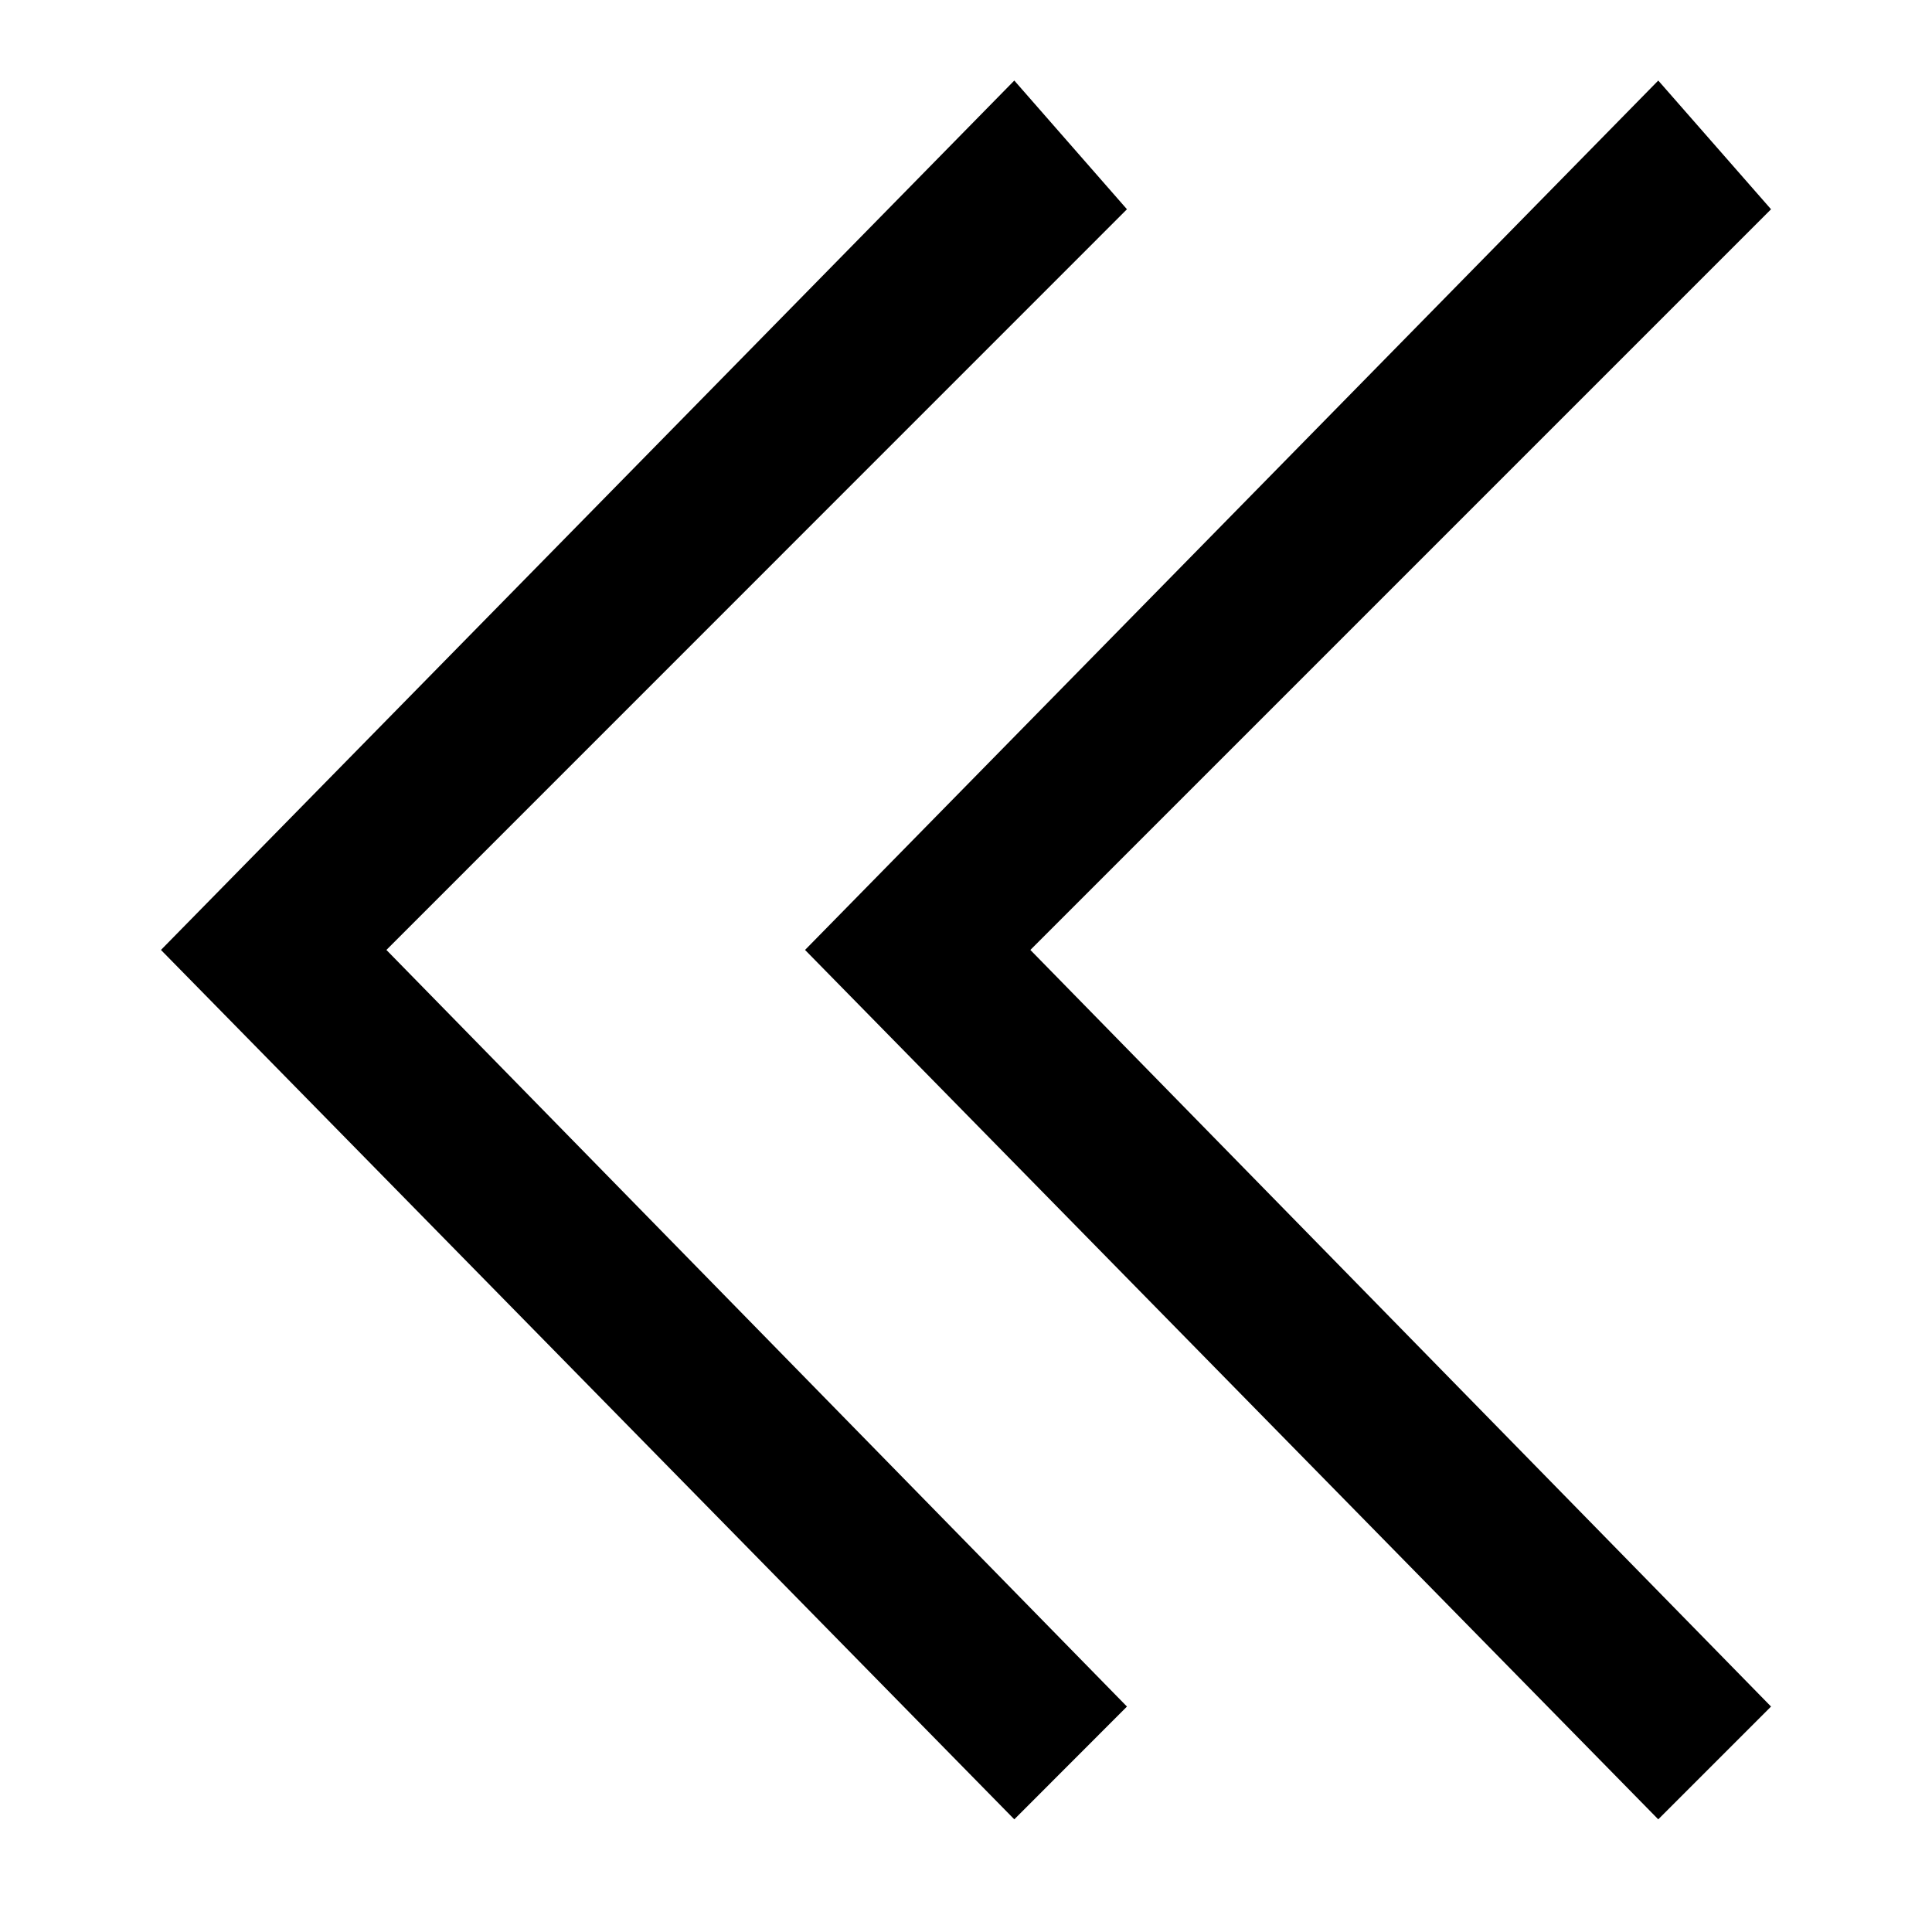 <svg width="16" height="16" viewBox="0 0 16 16" fill="none" xmlns="http://www.w3.org/2000/svg">
<path d="M8.4 15.067L9.333 14.133L3.2 7.867L9.333 1.733L8.4 0.667L1.333 7.867L8.4 15.067Z" fill="black"/>
<path d="M13.733 15.067L14.667 14.133L8.533 7.867L14.667 1.733L13.733 0.667L6.667 7.867L13.733 15.067Z" fill="black"/>
</svg>
